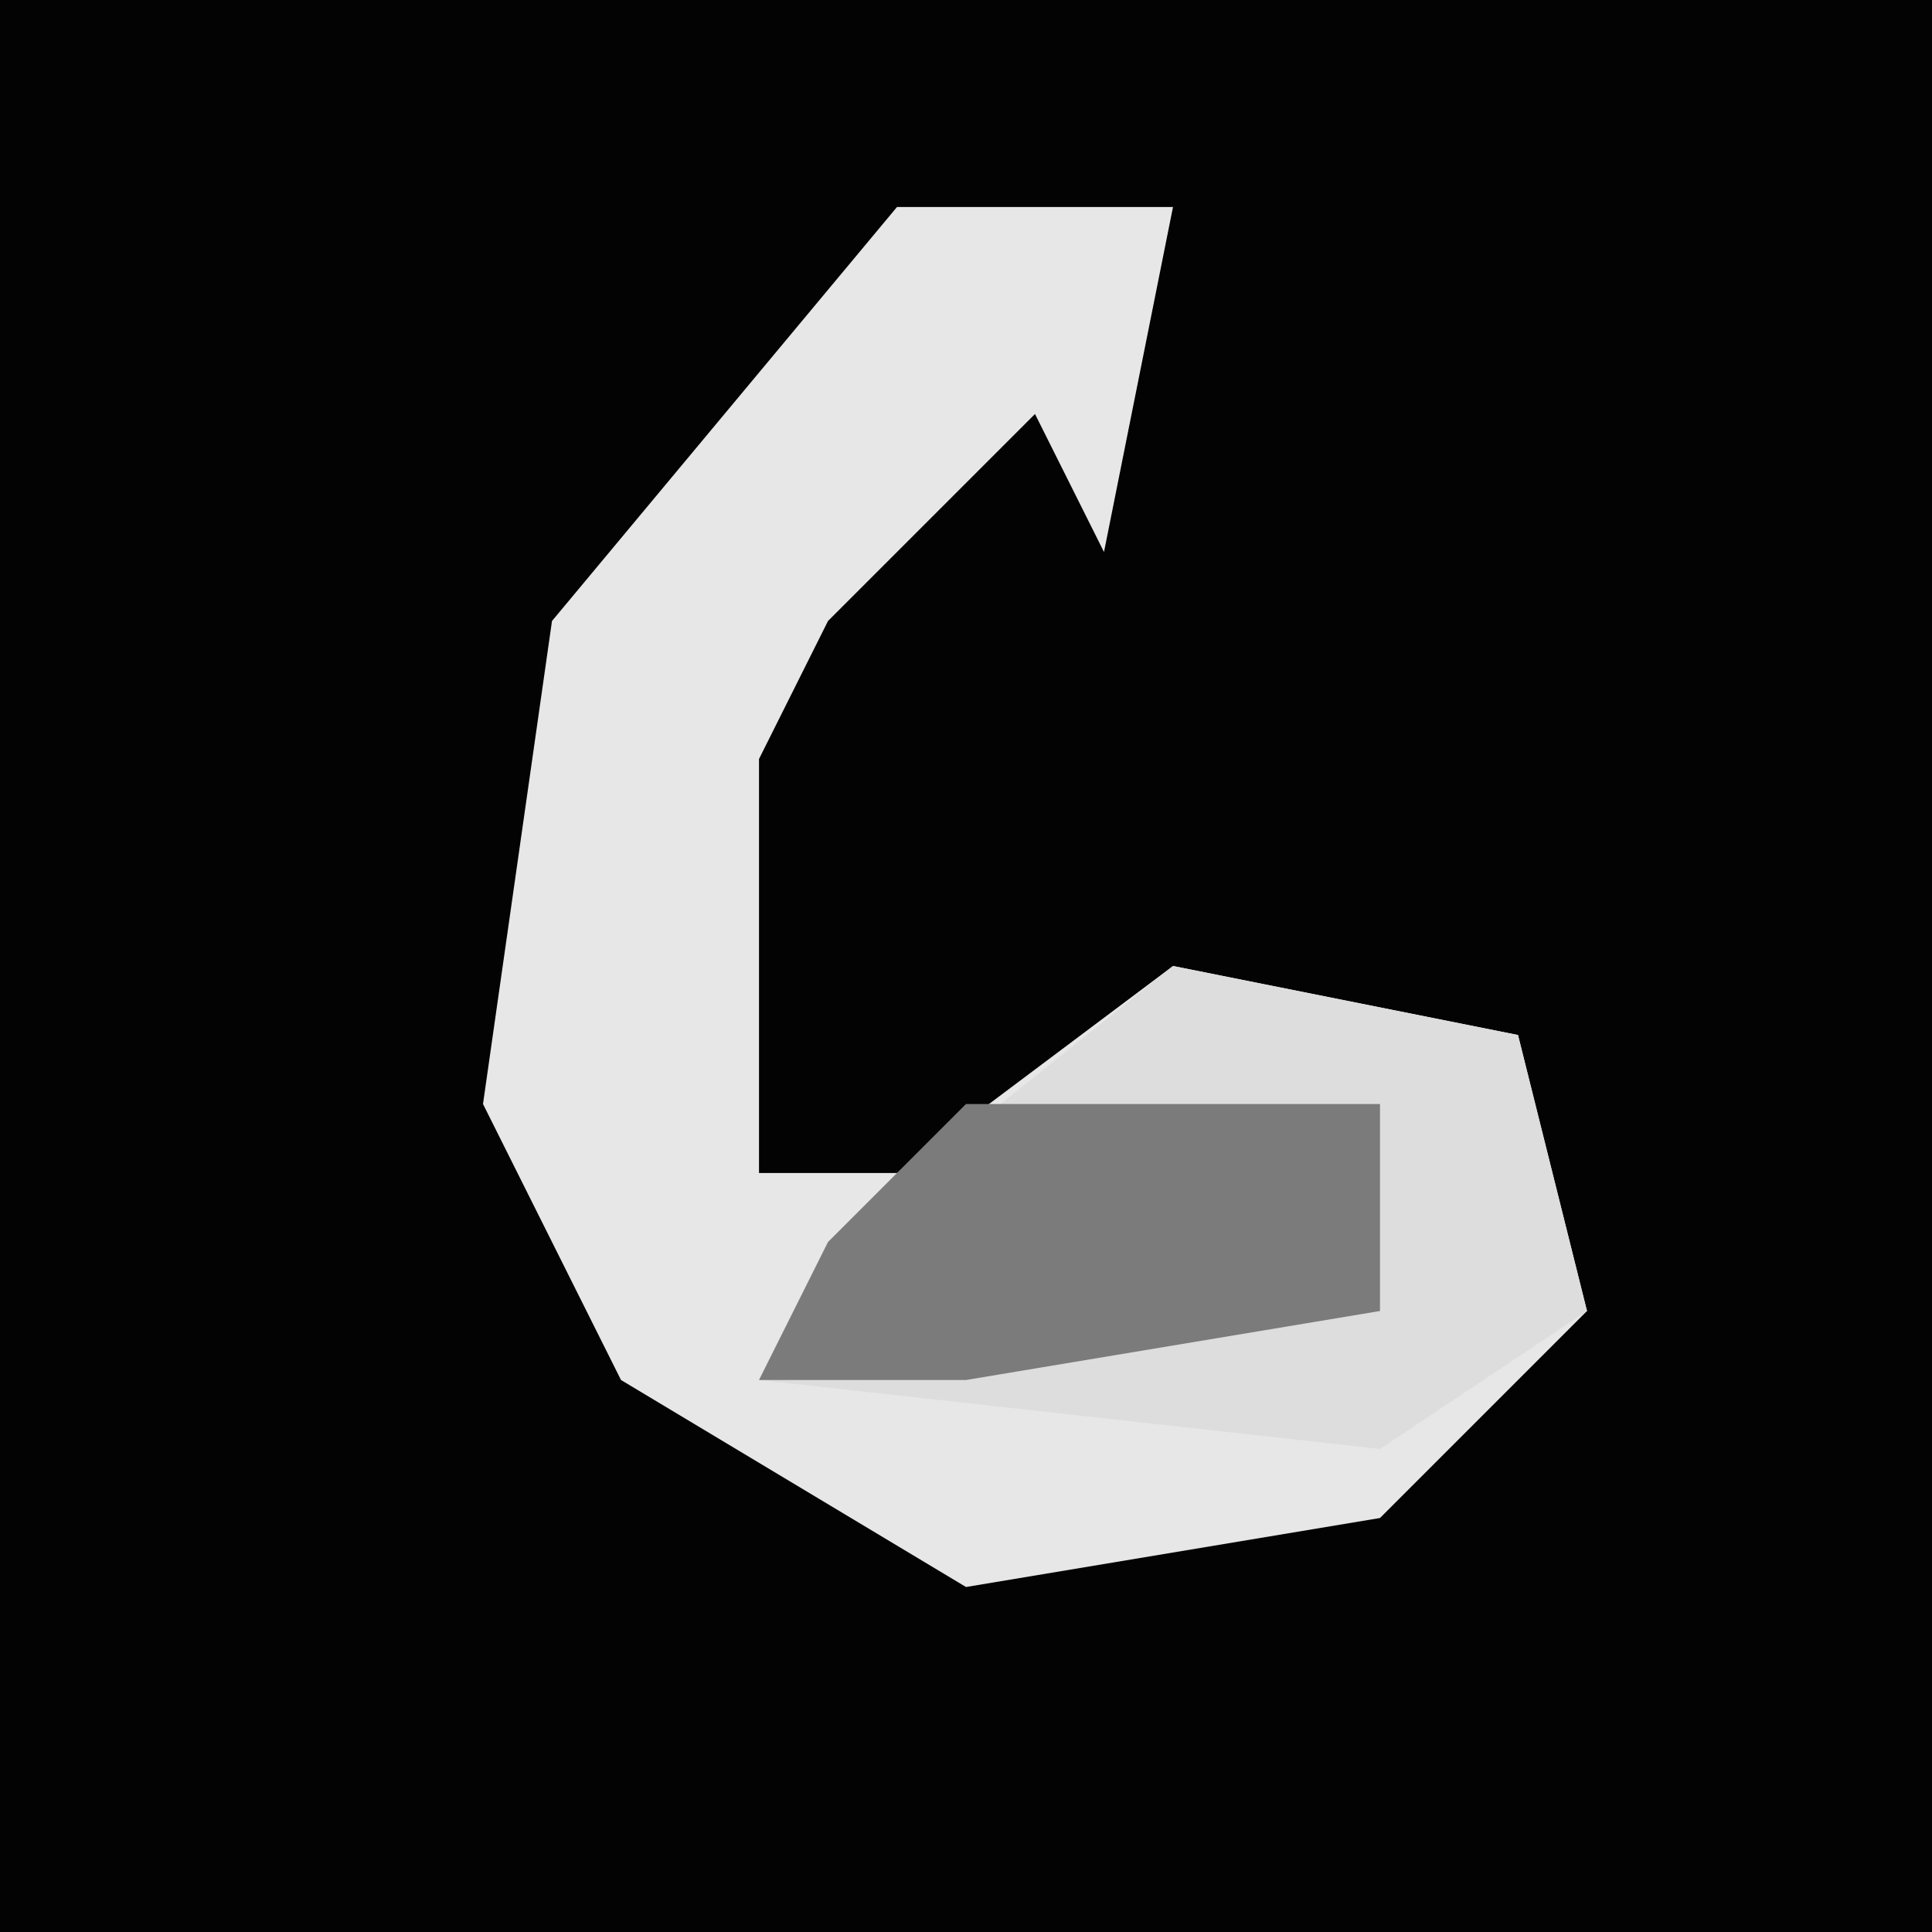 <?xml version="1.0" encoding="UTF-8"?>
<svg version="1.1" xmlns="http://www.w3.org/2000/svg" width="28" height="28">
<path d="M0,0 L28,0 L28,28 L0,28 Z " fill="#030303" transform="translate(0,0)"/>
<path d="M0,0 L4,0 L3,5 L2,3 L-1,6 L-2,8 L-2,14 L0,14 L4,11 L9,12 L10,16 L7,19 L1,20 L-4,17 L-6,13 L-5,6 Z " fill="#E7E7E7" transform="translate(13,3)"/>
<path d="M0,0 L5,1 L6,5 L3,7 L-6,6 L-5,4 Z " fill="#DDDDDD" transform="translate(17,14)"/>
<path d="M0,0 L6,0 L6,3 L0,4 L-3,4 L-2,2 Z " fill="#7B7B7B" transform="translate(14,16)"/>
</svg>
